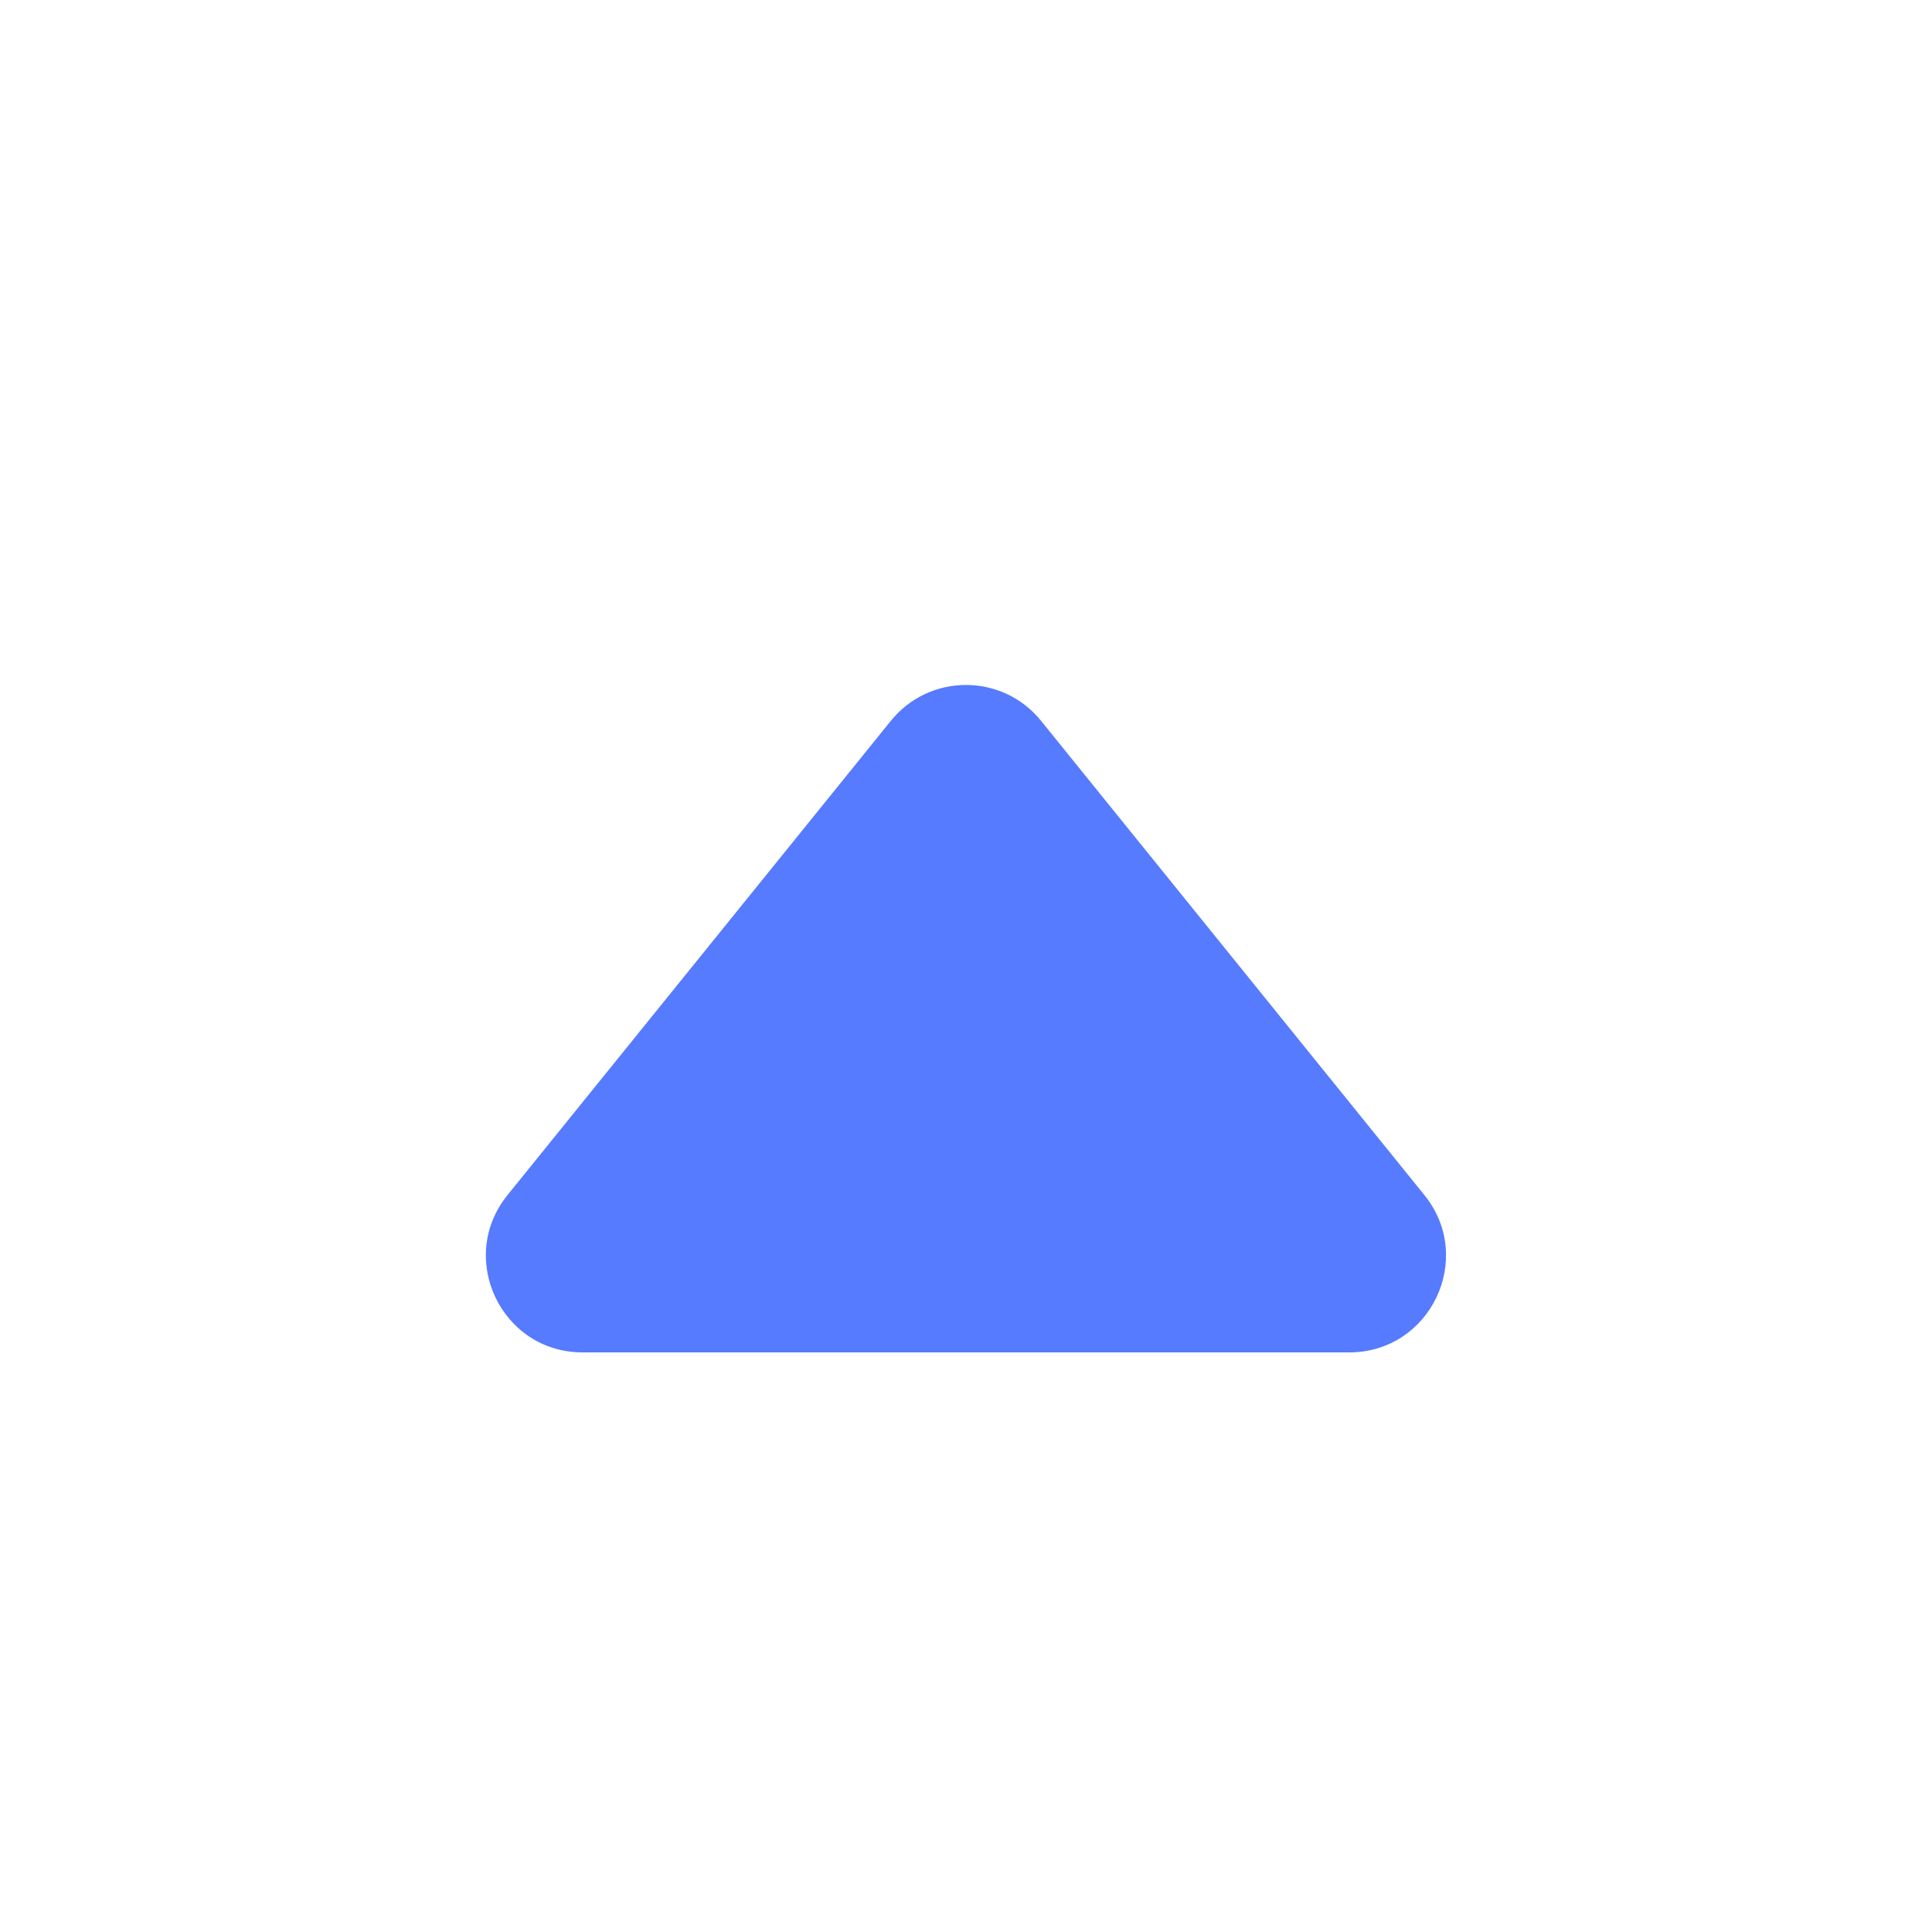 <svg xmlns="http://www.w3.org/2000/svg" width="20" height="20"
    viewBox="0 0 20 20" fill="none">
    <path
        d="M10.777 7.462C10.377 6.967 9.622 6.967 9.222 7.462L5.254 12.371C4.725 13.025 5.19 14 6.031 14L13.967 14C14.808 14 15.274 13.025 14.745 12.371L10.777 7.462Z"
        fill="#567BFF" />
</svg>
